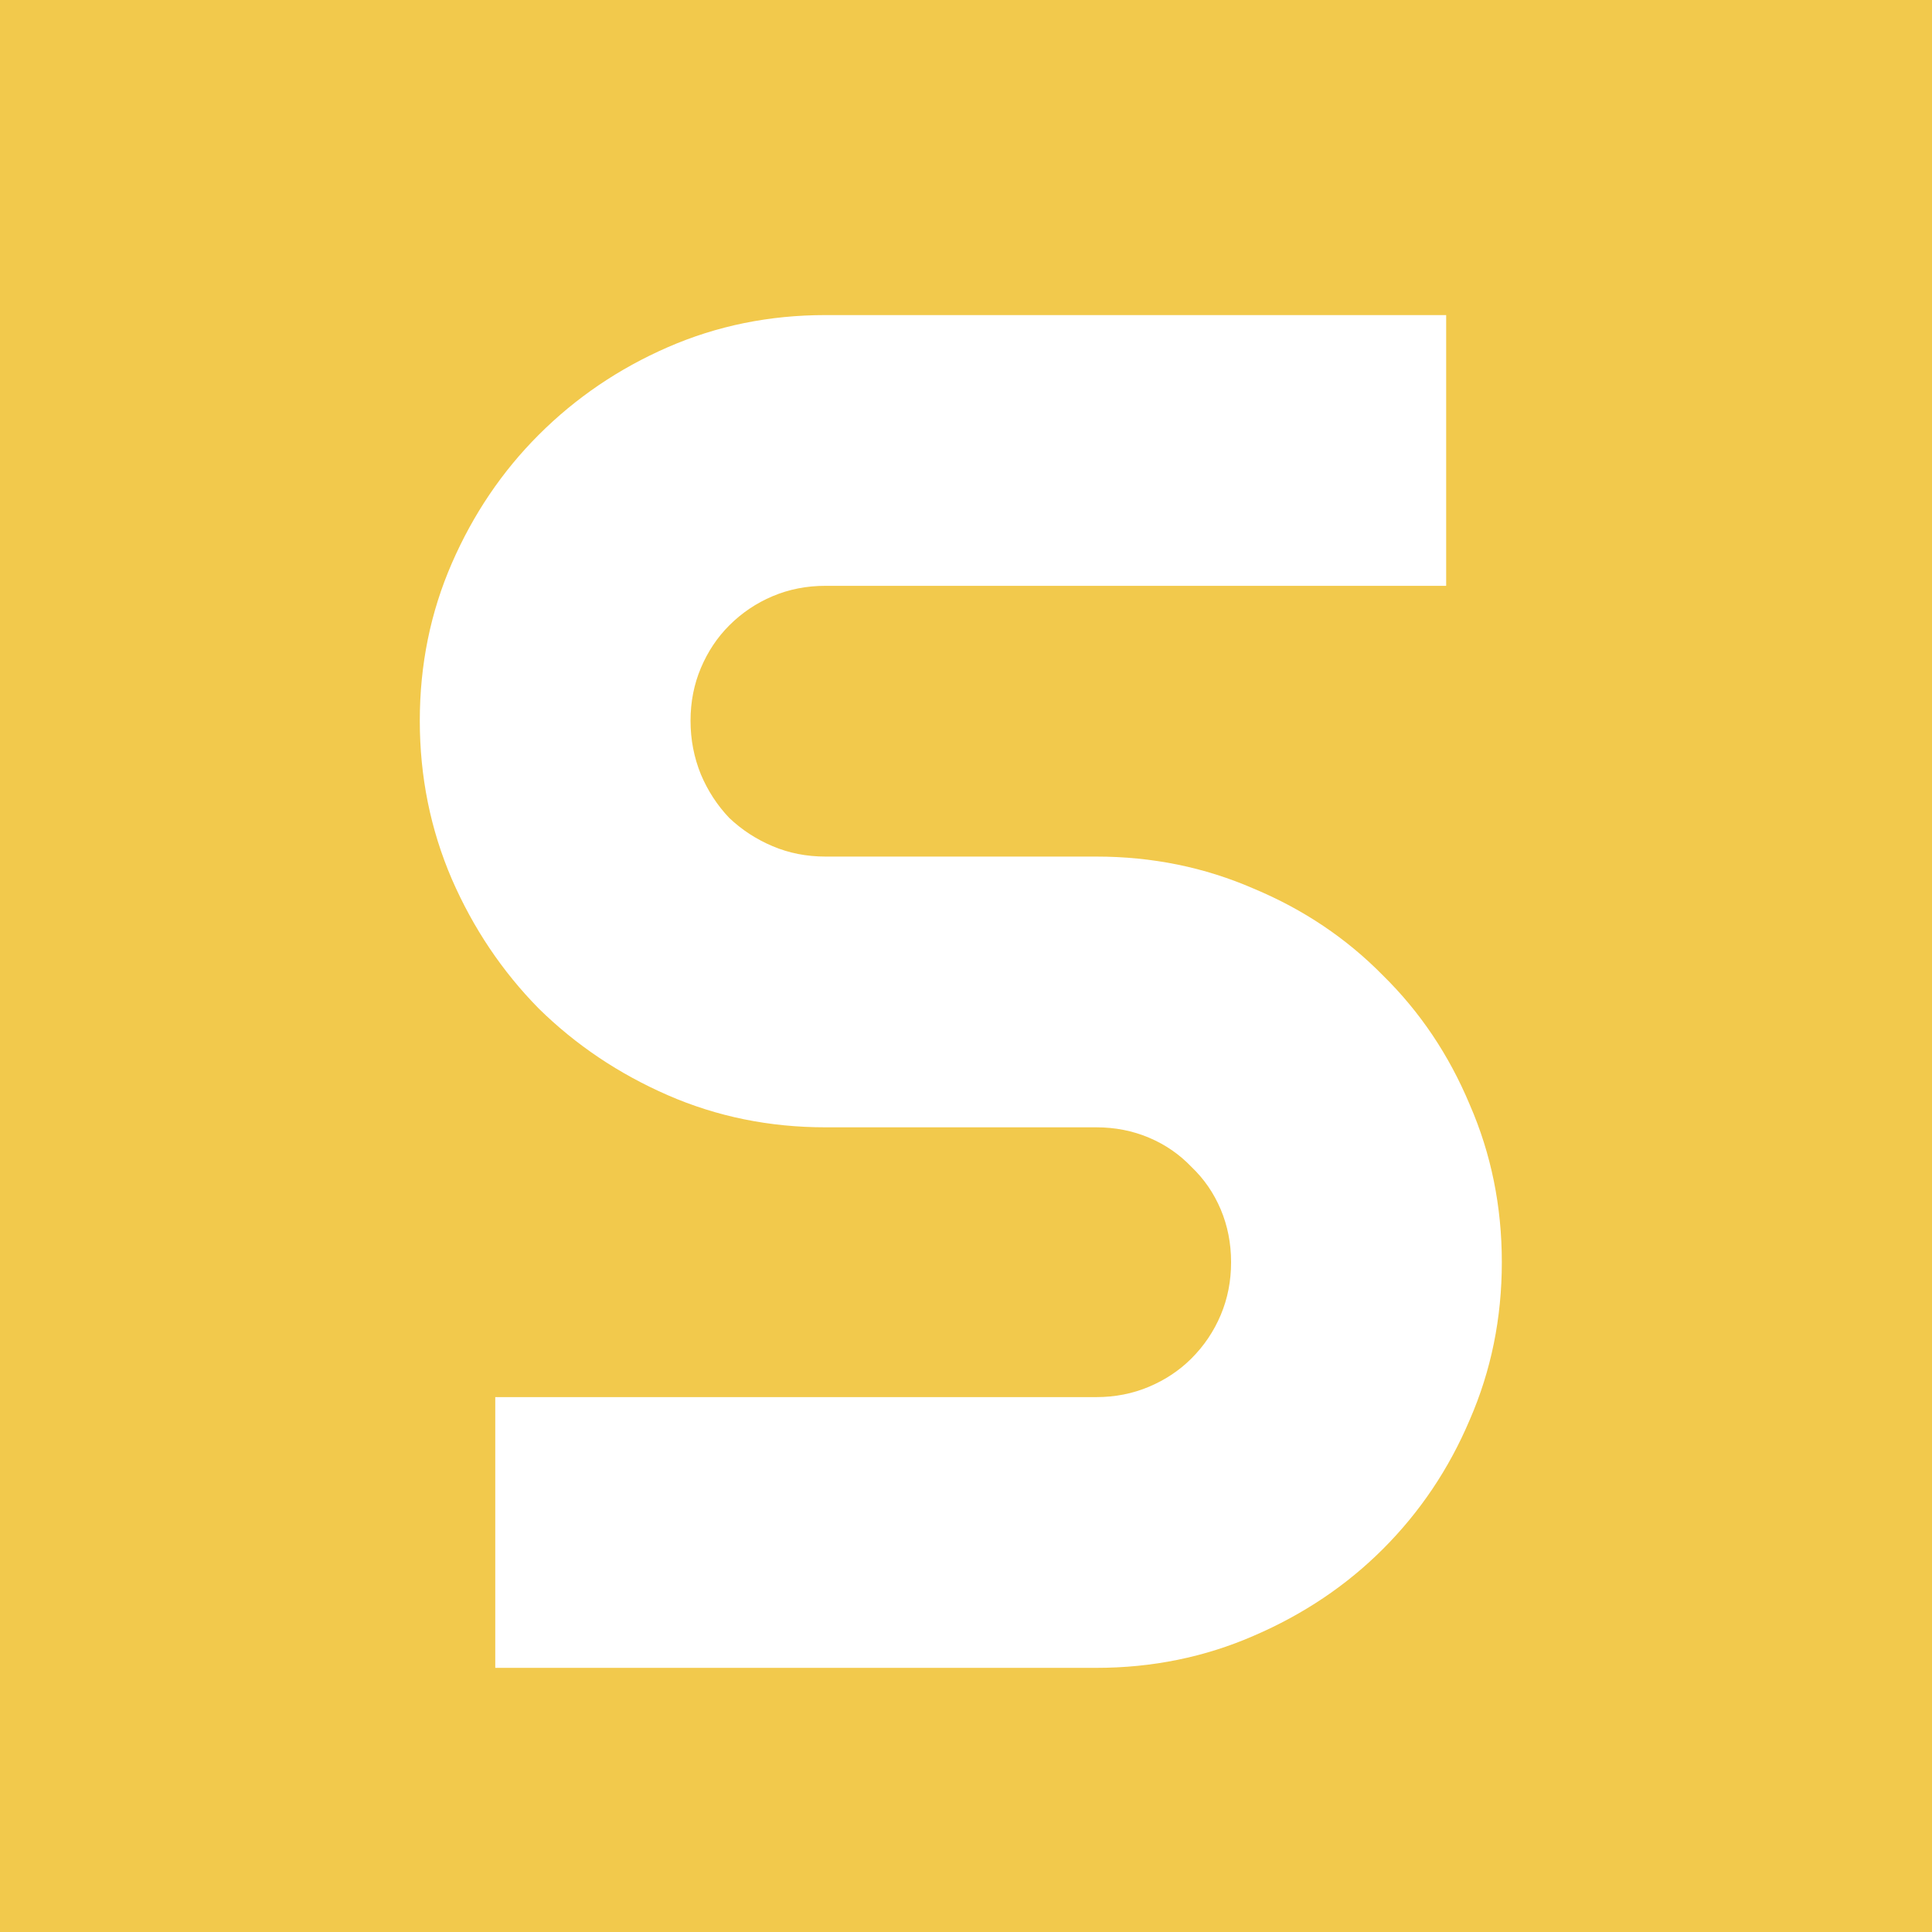 <svg width="512" height="512" viewBox="0 0 512 512" version="1.1" xmlns="http://www.w3.org/2000/svg" xmlns:xlink="http://www.w3.org/1999/xlink" xmlns:figma="http://www.figma.com/figma/ns">
<title>Sirnarasa</title>
<desc>Pasantren Sirnarasa - Kajembaran Rohmaniyyah</desc>
<g id="Canvas" transform="translate(-46 421)" figma:type="canvas">
<g id="Sirnarasa" figma:type="vector-operation">
<use xlink:href="#path0_fill" transform="translate(46 -421)" fill="#F2C94C"/>
</g>
</g>
<defs>
<path id="path0_fill" fill-rule="evenodd" d="M 512 0L 0 0L 0 512L 512 512L 512 0ZM 119.75 149.25C 114.083 162.25 111.25 176.167 111.25 191C 111.25 205.833 114.083 219.833 119.75 233C 125.417 246 133.083 257.417 142.75 267.25C 152.583 276.917 164 284.583 177 290.25C 190 295.917 203.917 298.75 218.75 298.75L 290.5 298.75C 295.5 298.75 300.167 299.667 304.5 301.5C 308.833 303.333 312.583 305.917 315.75 309.25C 319.083 312.417 321.667 316.167 323.5 320.5C 325.333 324.833 326.25 329.5 326.25 334.5C 326.25 339.5 325.333 344.167 323.5 348.5C 321.667 352.833 319.083 356.667 315.75 360C 312.583 363.167 308.833 365.667 304.5 367.5C 300.167 369.333 295.5 370.25 290.5 370.25L 131.25 370.25L 131.25 442L 290.5 442C 305.333 442 319.25 439.167 332.25 433.5C 345.417 427.833 356.833 420.167 366.5 410.5C 376.333 400.667 384 389.25 389.5 376.25C 395.167 363.25 398 349.333 398 334.5C 398 319.667 395.167 305.75 389.5 292.75C 384 279.583 376.333 268.167 366.5 258.5C 356.833 248.667 345.417 241 332.25 235.5C 319.25 229.833 305.333 227 290.5 227L 218.75 227C 213.75 227 209.083 226.083 204.75 224.25C 200.417 222.417 196.583 219.917 193.25 216.75C 190.083 213.417 187.583 209.583 185.75 205.25C 183.917 200.75 183 196 183 191C 183 186 183.917 181.333 185.75 177C 187.583 172.667 190.083 168.917 193.25 165.75C 196.583 162.417 200.417 159.833 204.75 158C 209.083 156.167 213.75 155.25 218.75 155.25L 383.25 155.25L 383.25 83.5L 218.75 83.5C 203.917 83.5 190 86.333 177 92C 164 97.667 152.583 105.417 142.75 115.25C 133.083 124.917 125.417 136.25 119.75 149.25Z"/>
</defs>
</svg>

